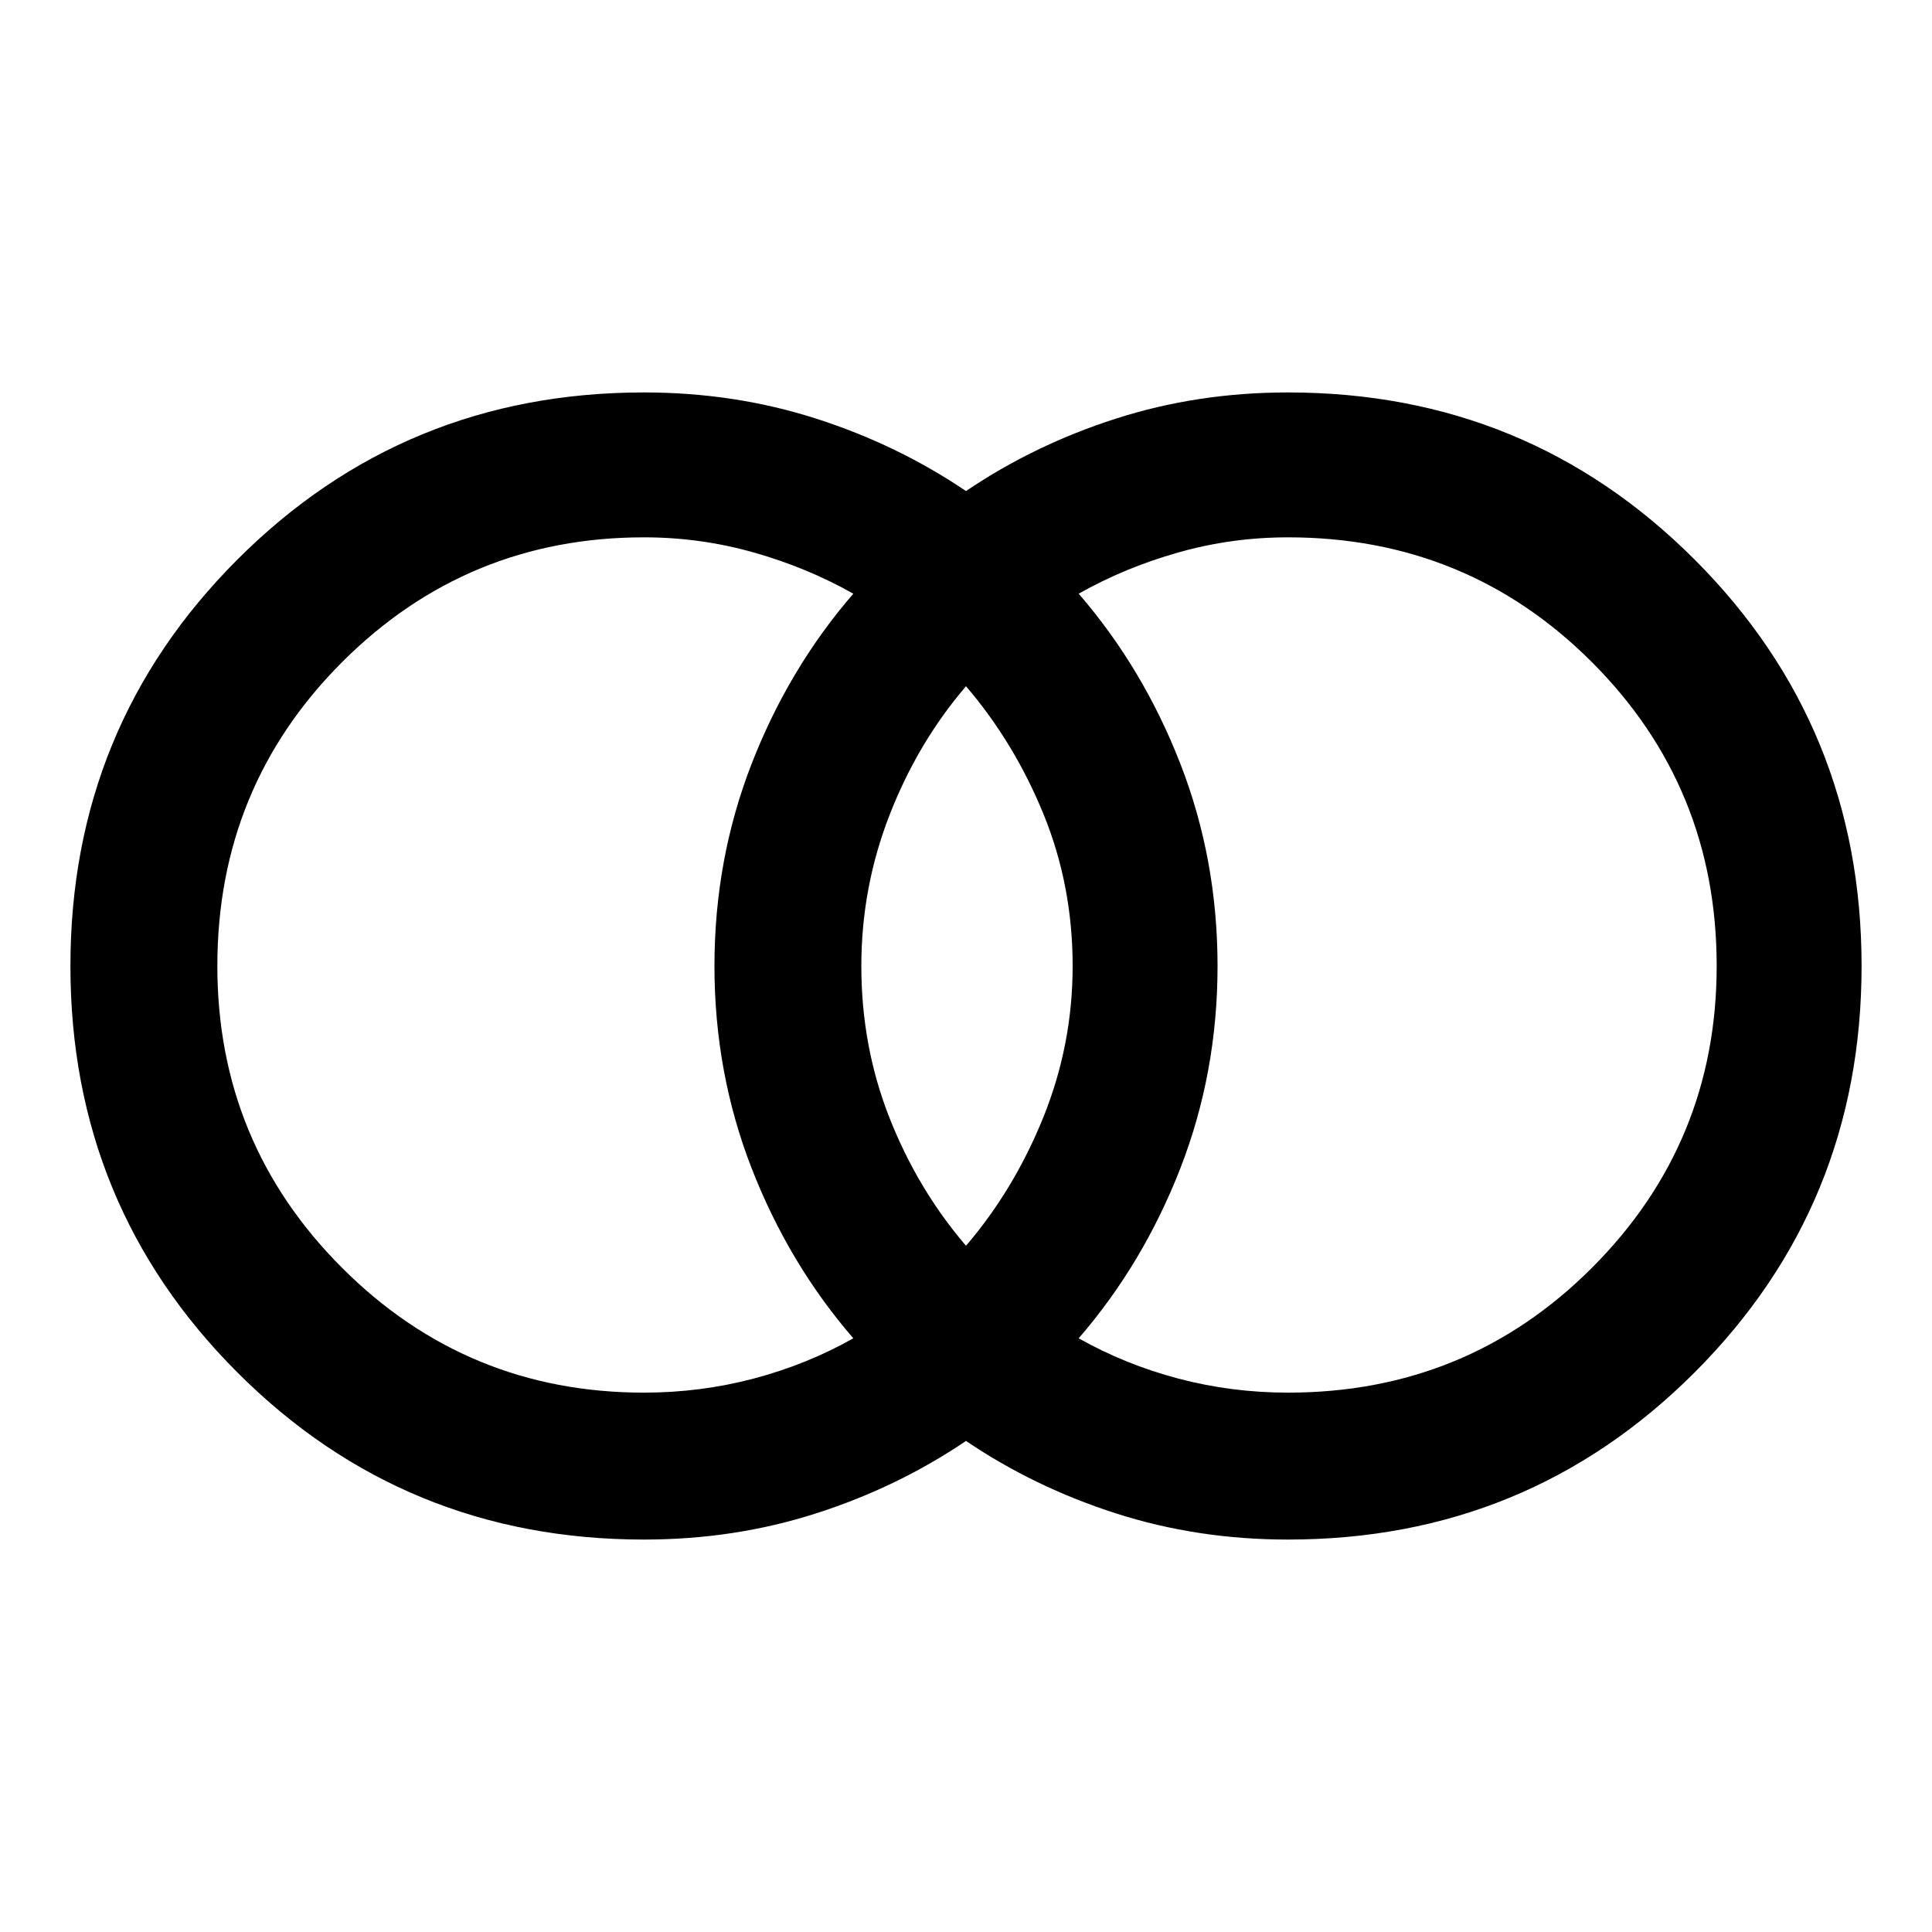 <svg xmlns="http://www.w3.org/2000/svg" height="40" width="40"><path d="M26.667 28.833q3.708 0 6.291-2.583 2.584-2.583 2.584-6.25 0-3.708-2.584-6.292-2.583-2.583-6.291-2.583-1.167 0-2.271.313-1.104.312-2.063.854 1.334 1.541 2.105 3.521.77 1.979.77 4.187t-.77 4.188q-.771 1.979-2.105 3.52.959.542 2.063.834 1.104.291 2.271.291ZM20 25.792q1-1.167 1.604-2.667.604-1.5.604-3.125 0-1.667-.604-3.146Q21 15.375 20 14.208q-1 1.167-1.583 2.667-.584 1.5-.584 3.125 0 1.667.584 3.146Q19 24.625 20 25.792Zm-6.667 3.041q1.167 0 2.271-.291 1.104-.292 2.063-.834-1.334-1.541-2.105-3.52-.77-1.98-.77-4.188 0-2.208.77-4.187.771-1.98 2.105-3.521-.959-.542-2.063-.854-1.104-.313-2.271-.313-3.666 0-6.25 2.583Q4.5 16.292 4.5 20q0 3.667 2.583 6.25 2.584 2.583 6.25 2.583Zm0 3.042q-4.958 0-8.416-3.458Q1.458 24.958 1.458 20t3.459-8.417q3.458-3.458 8.416-3.458 1.875 0 3.563.542 1.687.541 3.104 1.5 1.417-.959 3.104-1.5 1.688-.542 3.563-.542 4.958 0 8.416 3.458 3.459 3.459 3.459 8.417t-3.459 8.417q-3.458 3.458-8.416 3.458-1.875 0-3.563-.542-1.687-.541-3.104-1.5-1.417.959-3.104 1.5-1.688.542-3.563.542Z"/></svg>